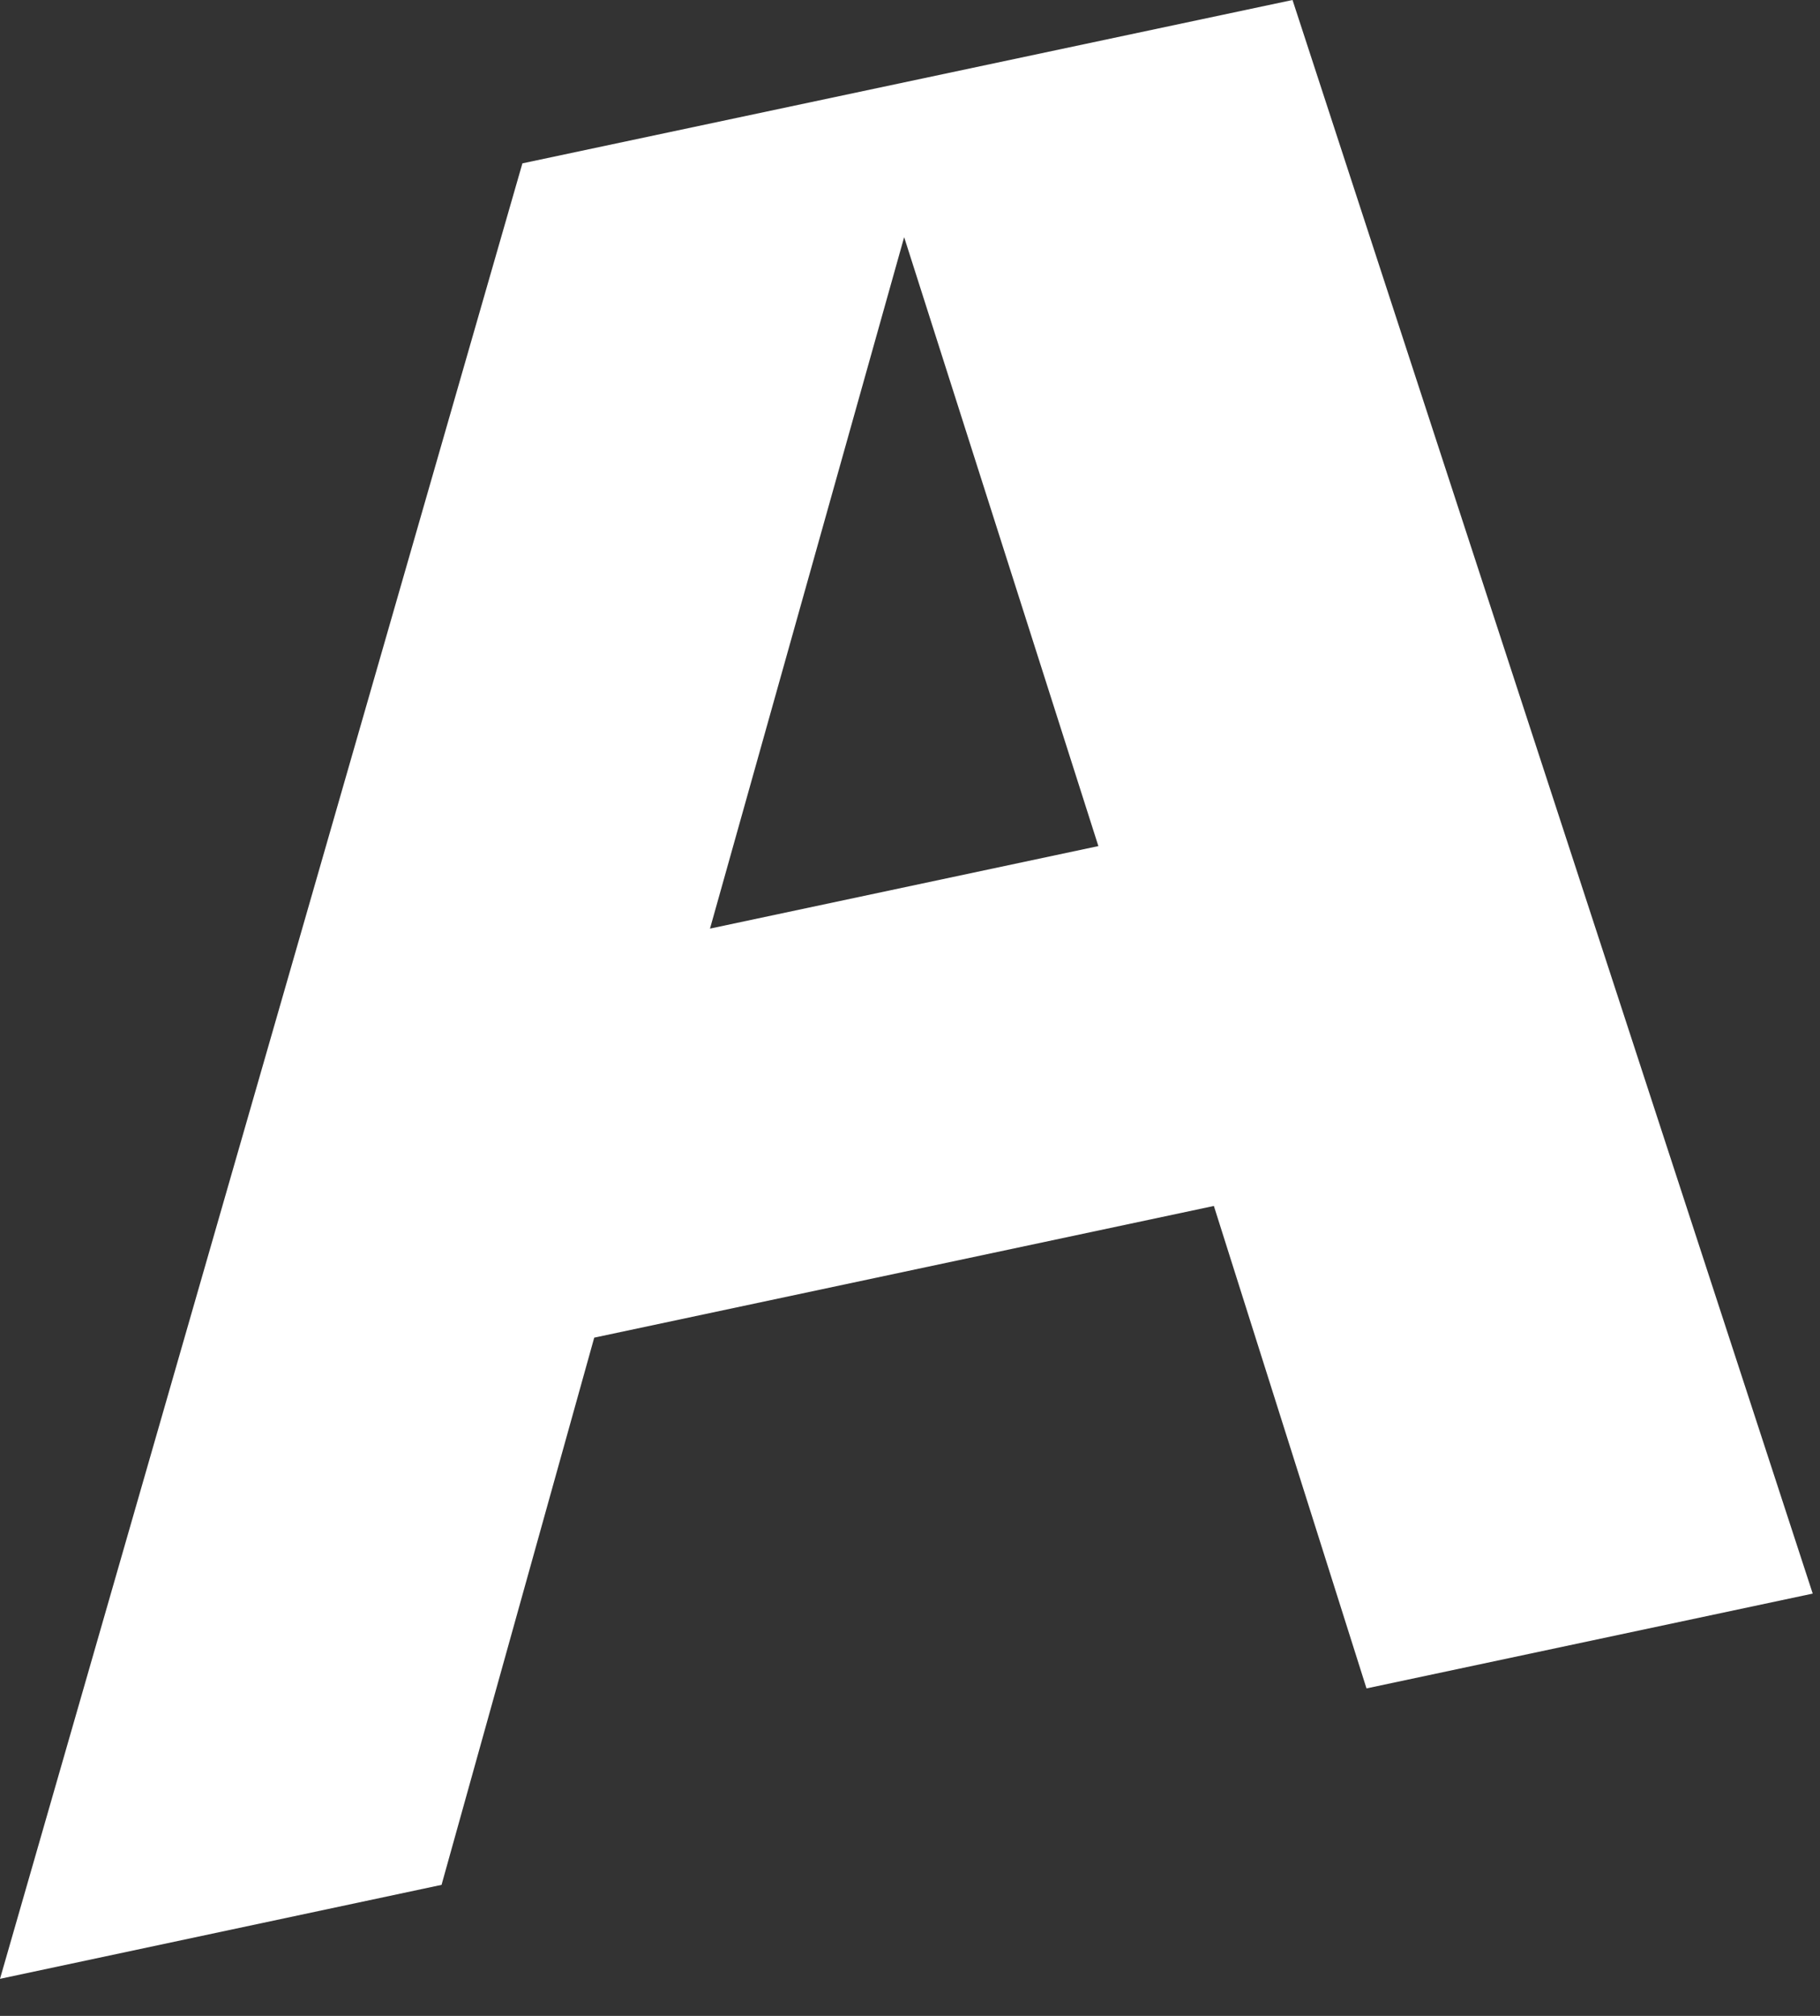 <?xml version="1.0" encoding="UTF-8"?>
<svg width="28px" height="31px" viewBox="0 0 28 31" version="1.1" xmlns="http://www.w3.org/2000/svg" xmlns:xlink="http://www.w3.org/1999/xlink">
    <rect x="0" y="0" width="28" height="31" fill="#333333" stroke="none"/>
    <title>Combined Shape</title>
    <g id="Page-1" stroke="none" stroke-width="1" fill="none" fill-rule="evenodd">
        <g id="1.-Immigrations-Initiate-i9." transform="translate(-15, -153)" fill="#FFFFFF">
            <g id="Group-2" transform="translate(-1, 138)">
                <g id="Group-17" transform="translate(16, 15)">
                    <path d="M19.885,0 L27.888,24.506 L21.023,25.964 L18.675,18.545 L9.142,20.57 L6.793,28.985 L0,30.43 L8.037,2.512 L19.885,0 Z M13.91,3.647 L10.923,14.28 L16.898,13.011 L13.91,3.647 Z" id="Combined-Shape"></path>
                </g>
            </g>
        </g>
    </g>
</svg>